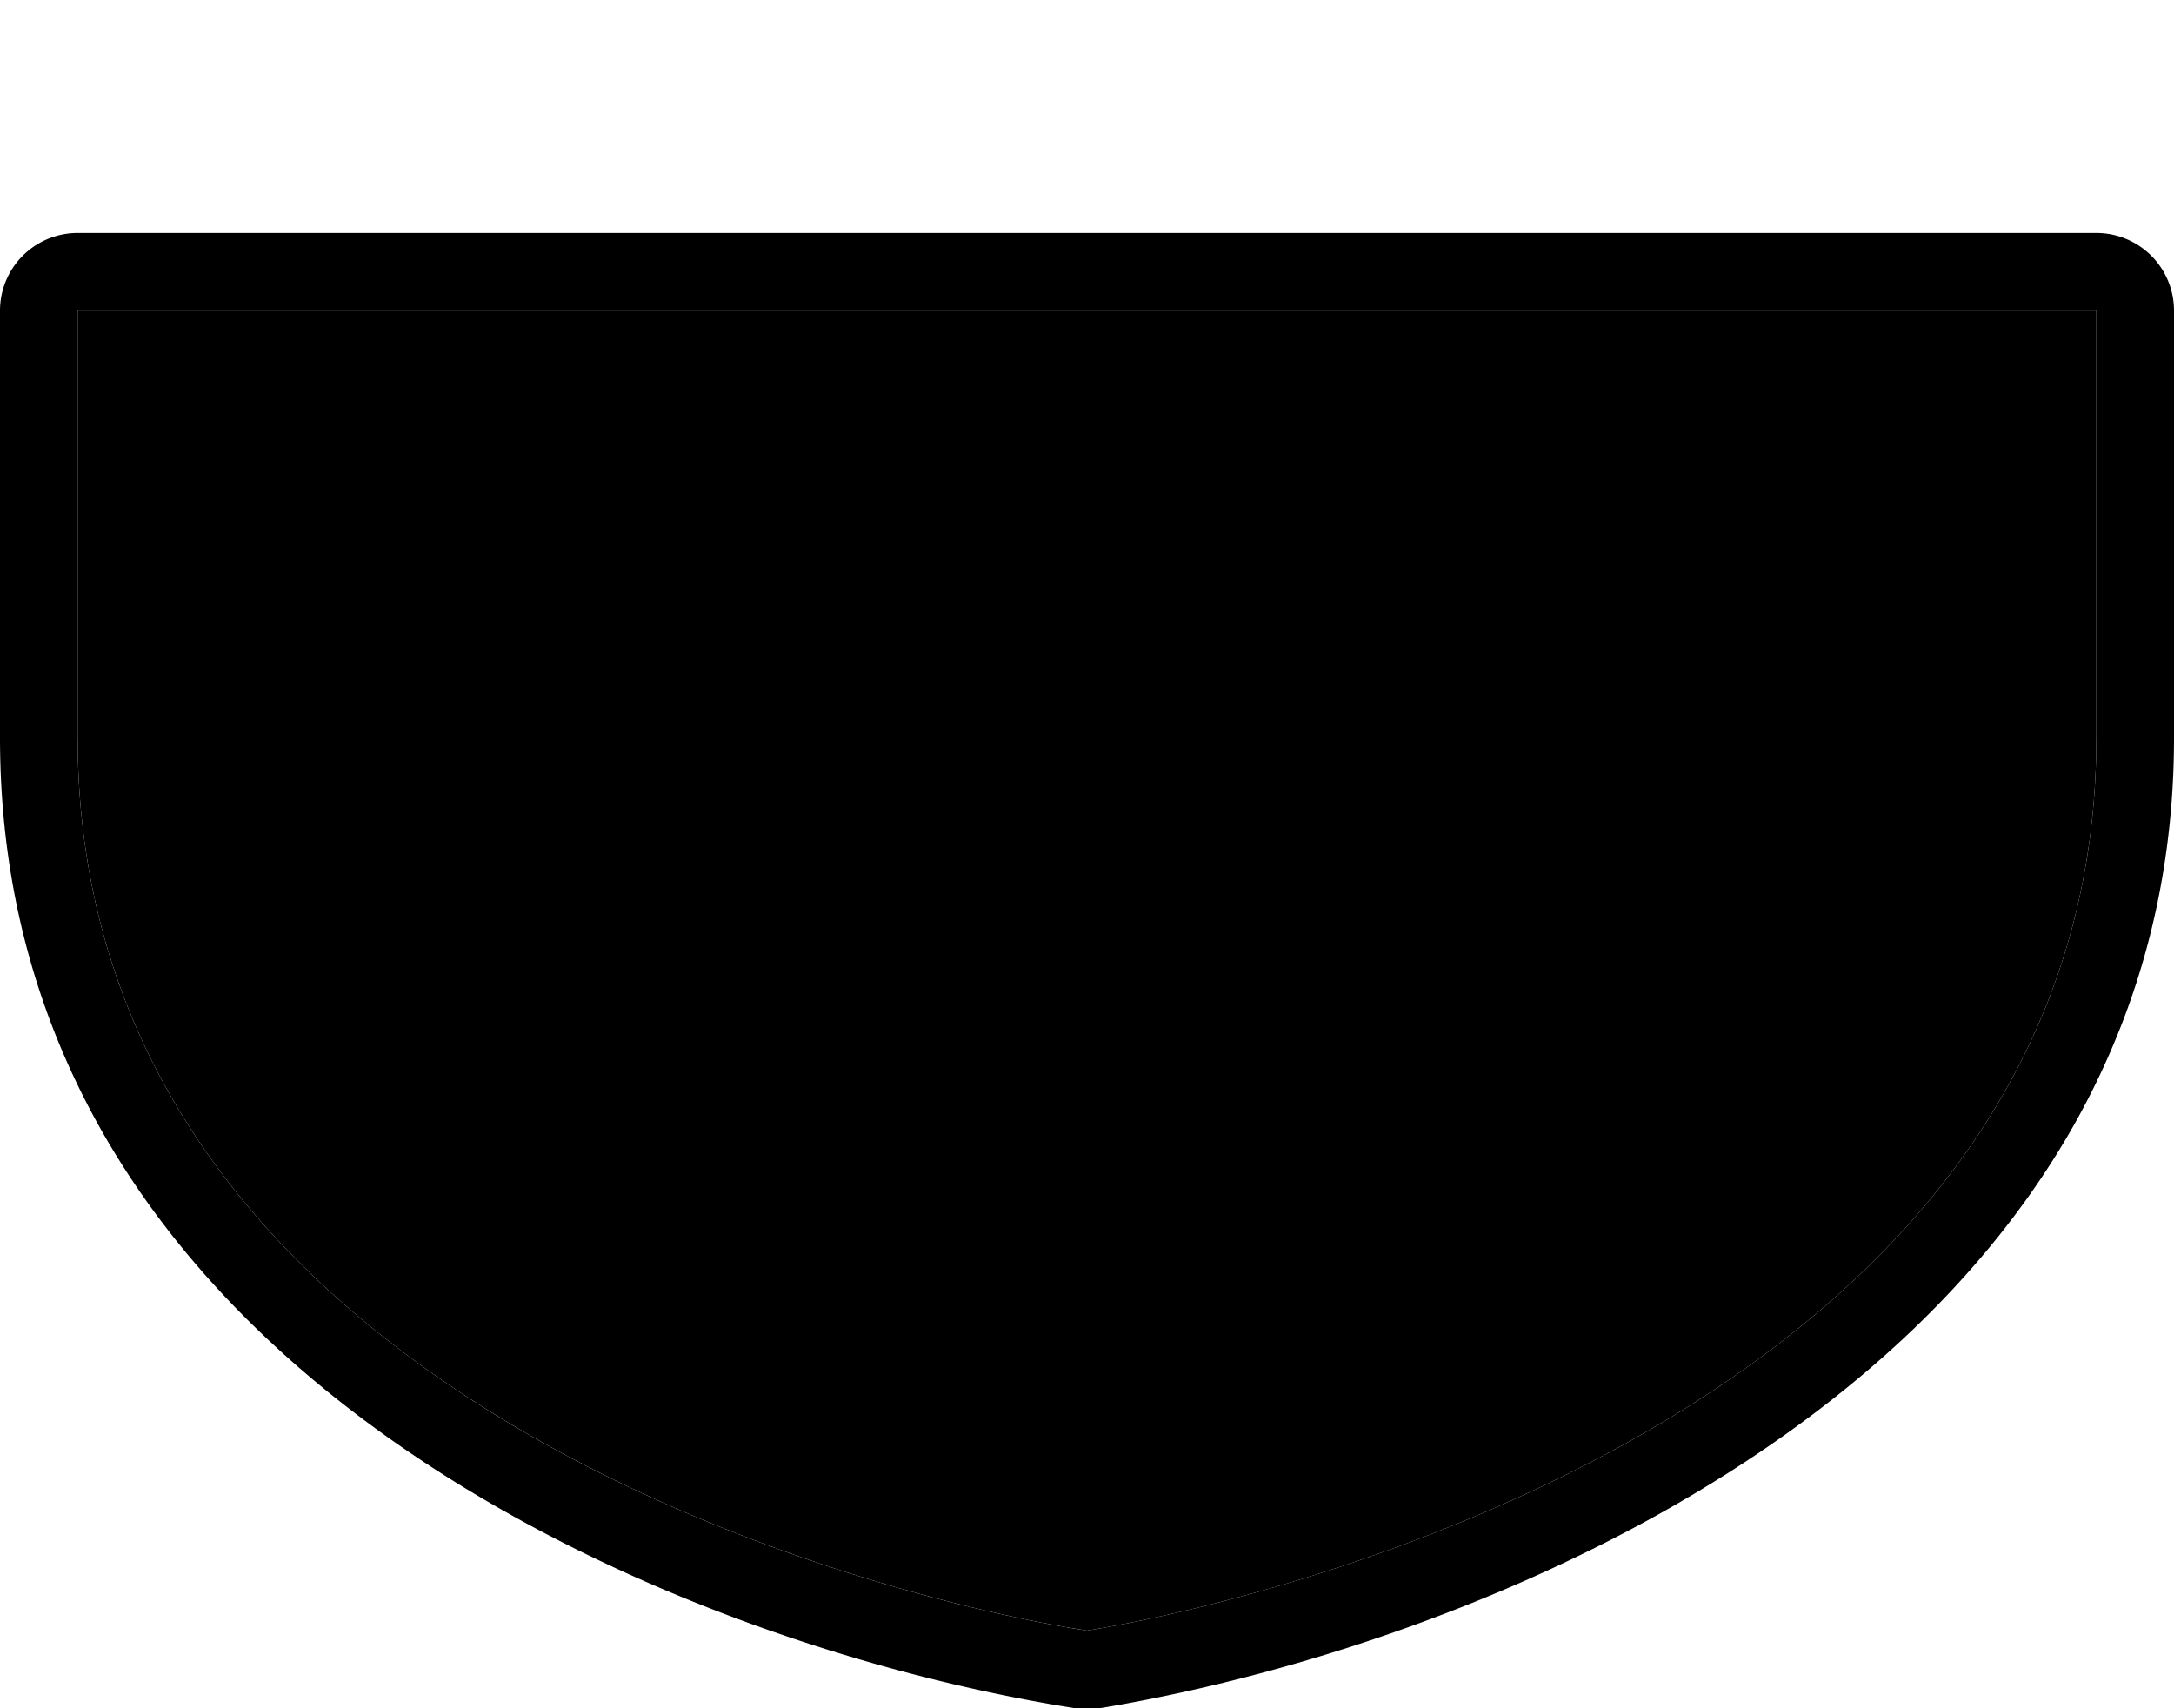 <svg xmlns="http://www.w3.org/2000/svg" width="28" height="22" viewBox="0 0 28 22"><g><path d="M0,0 H28 V22 H0 Z" fill="none"/><path d="M1,4V9.5C1,18,11.27,20.58,14,21c2.6-.42,13-3,13-11.5V4Z" fill="hsl(210, 75%, 100%)"/><path d="M27,4V9.5C27,18,16.6,20.58,14,21,11.27,20.58,1,18,1,9.5V4H27m0-1H1A1,1,0,0,0,0,4V9.5C0,17.67,8.7,21.19,13.85,22h.31C19.3,21.15,28,17.59,28,9.5V4a1,1,0,0,0-1-1Z" fill="hsl(210, 72%, 49%)"/></g></svg>